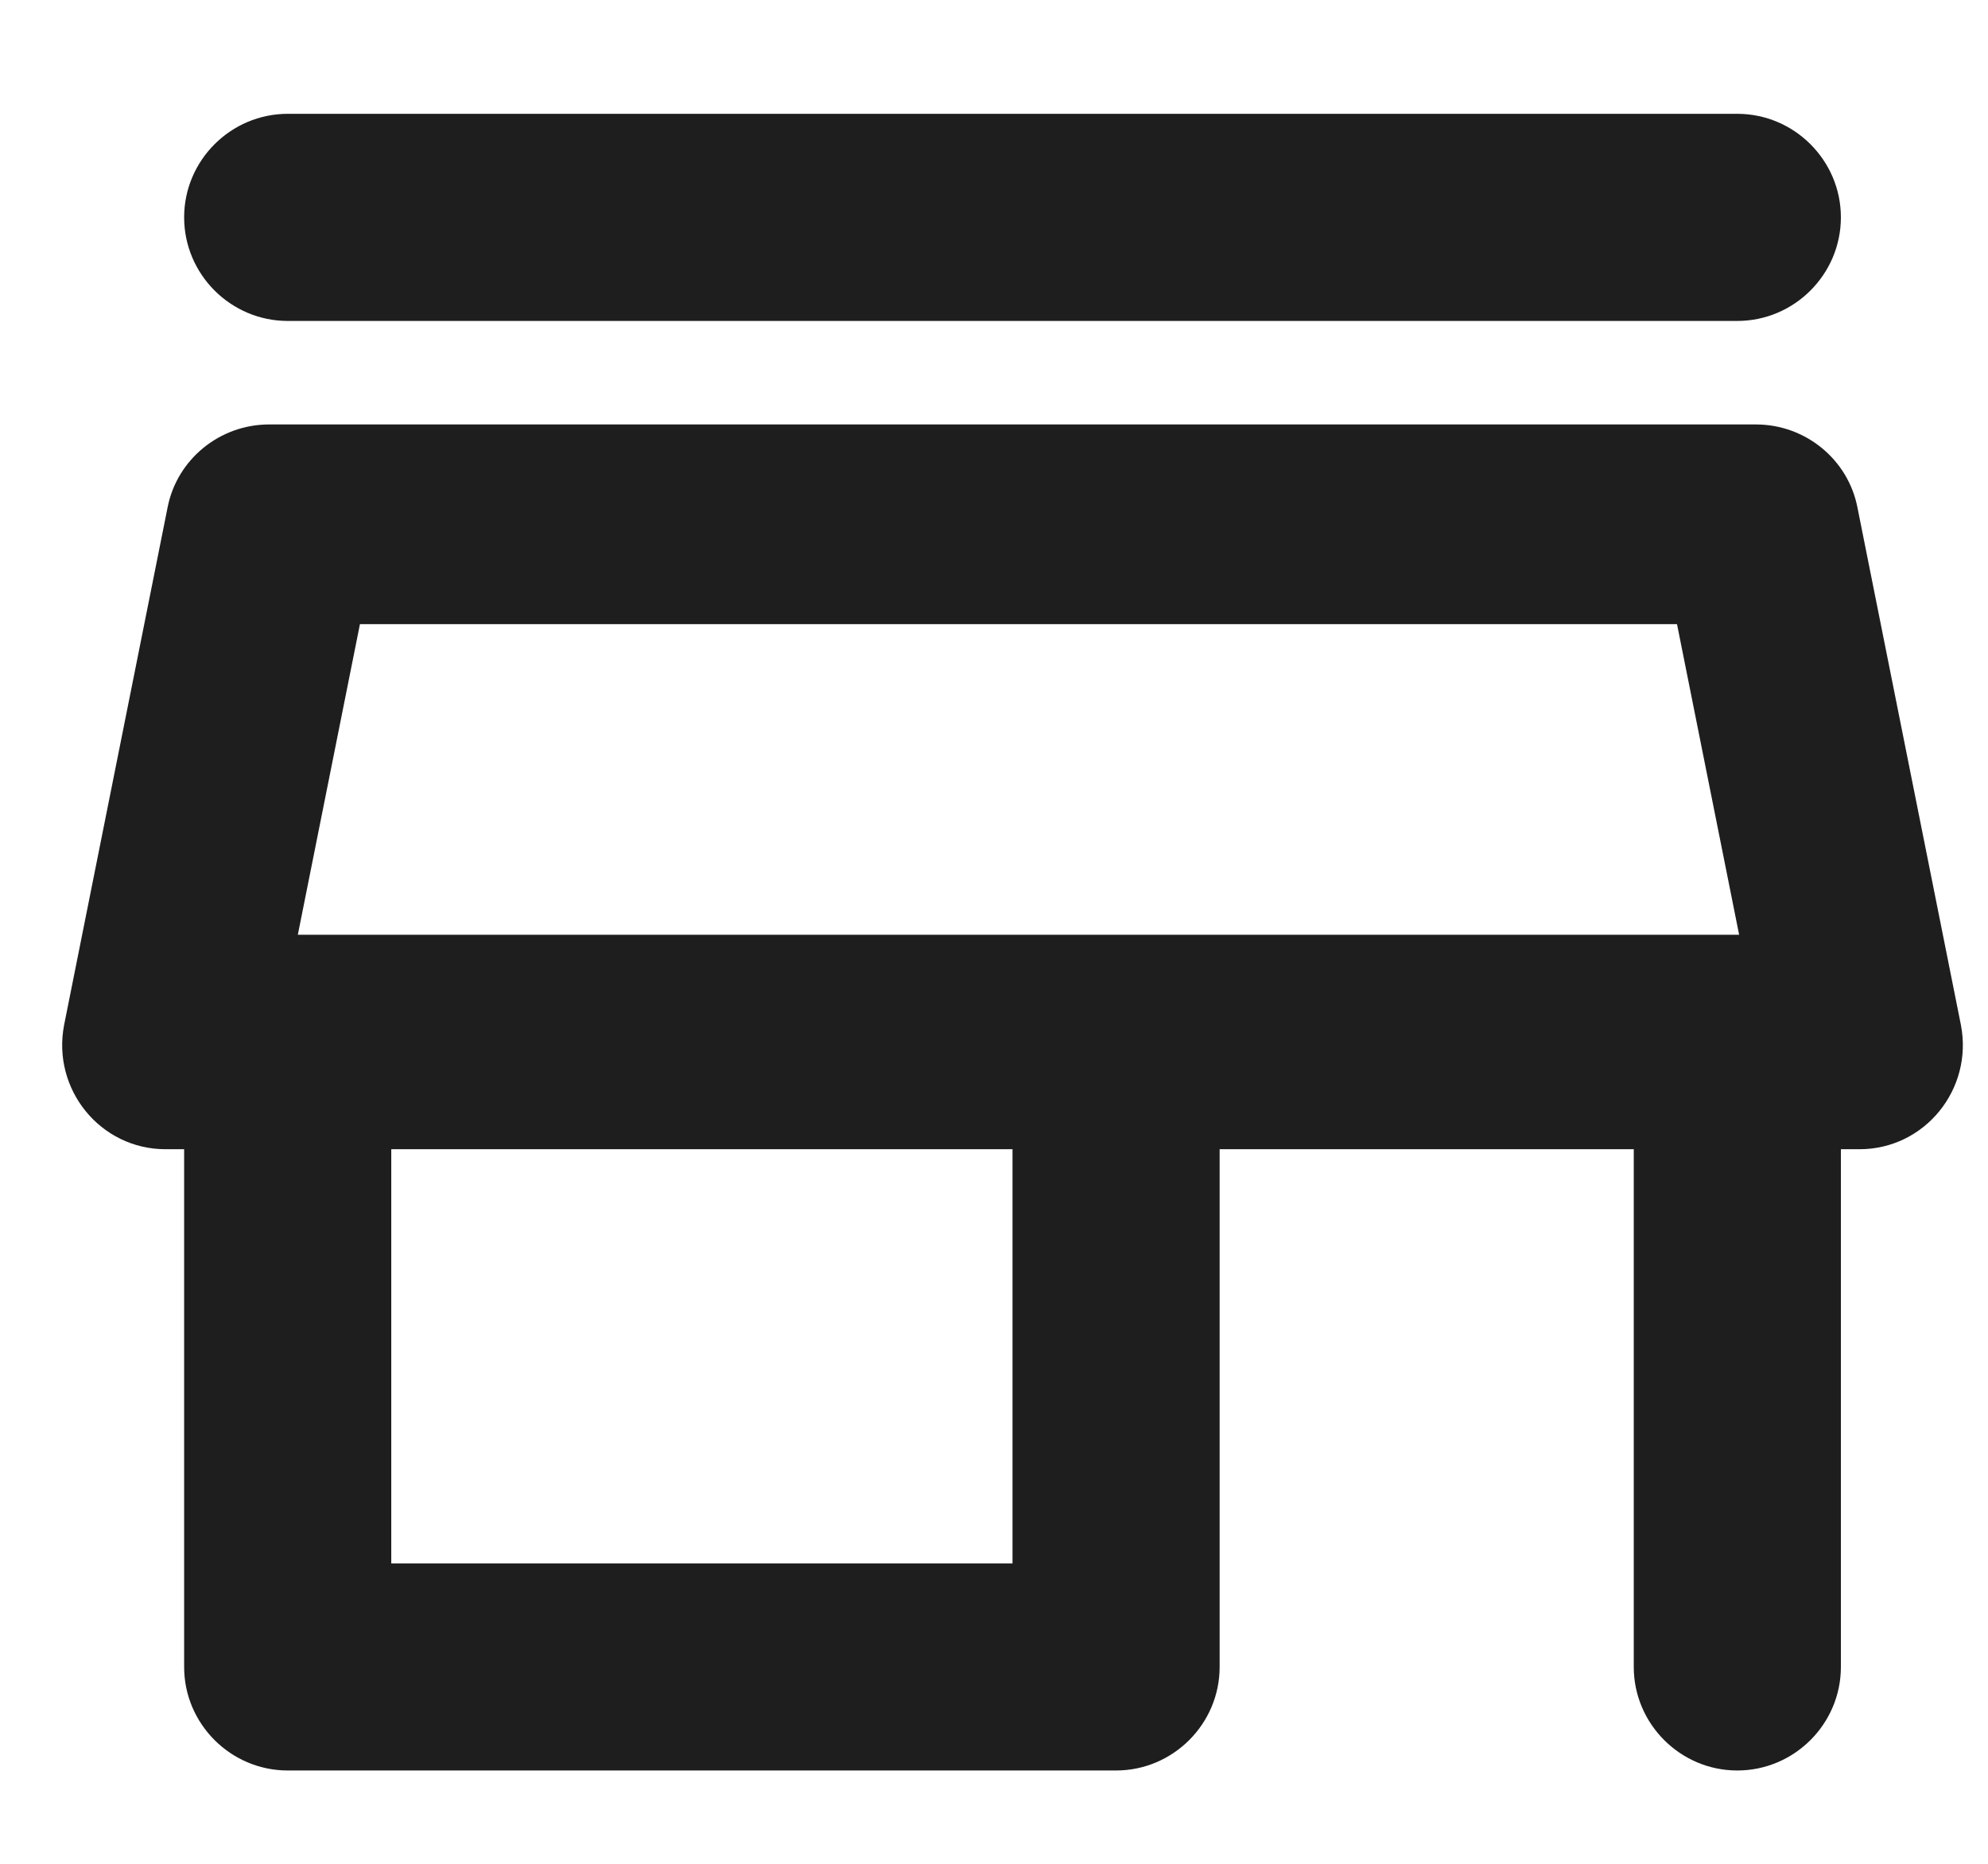 <svg width="16" height="15" viewBox="0 0 16 15" fill="none" xmlns="http://www.w3.org/2000/svg">
<path fill-rule="evenodd" clip-rule="evenodd" d="M13.982 2.583H2.316C1.857 2.583 1.482 2.208 1.482 1.749C1.482 1.291 1.857 0.916 2.316 0.916H13.982C14.441 0.916 14.816 1.291 14.816 1.749C14.816 2.208 14.441 2.583 13.982 2.583ZM14.132 3.416C14.532 3.416 14.874 3.699 14.949 4.083L15.782 8.249C15.882 8.766 15.491 9.249 14.966 9.249H14.816V13.416C14.816 13.874 14.441 14.249 13.982 14.249C13.524 14.249 13.149 13.874 13.149 13.416V9.249H9.816V13.416C9.816 13.874 9.441 14.249 8.982 14.249H2.316C1.857 14.249 1.482 13.874 1.482 13.416V9.249H1.332C0.807 9.249 0.416 8.766 0.516 8.249L1.349 4.083C1.424 3.699 1.766 3.416 2.166 3.416H14.132ZM3.149 12.583H8.149V9.249H3.149V12.583ZM13.497 5.023L13.997 7.523H2.397L2.897 5.023H13.497Z" fill="#1E1E1E"/>
</svg>
